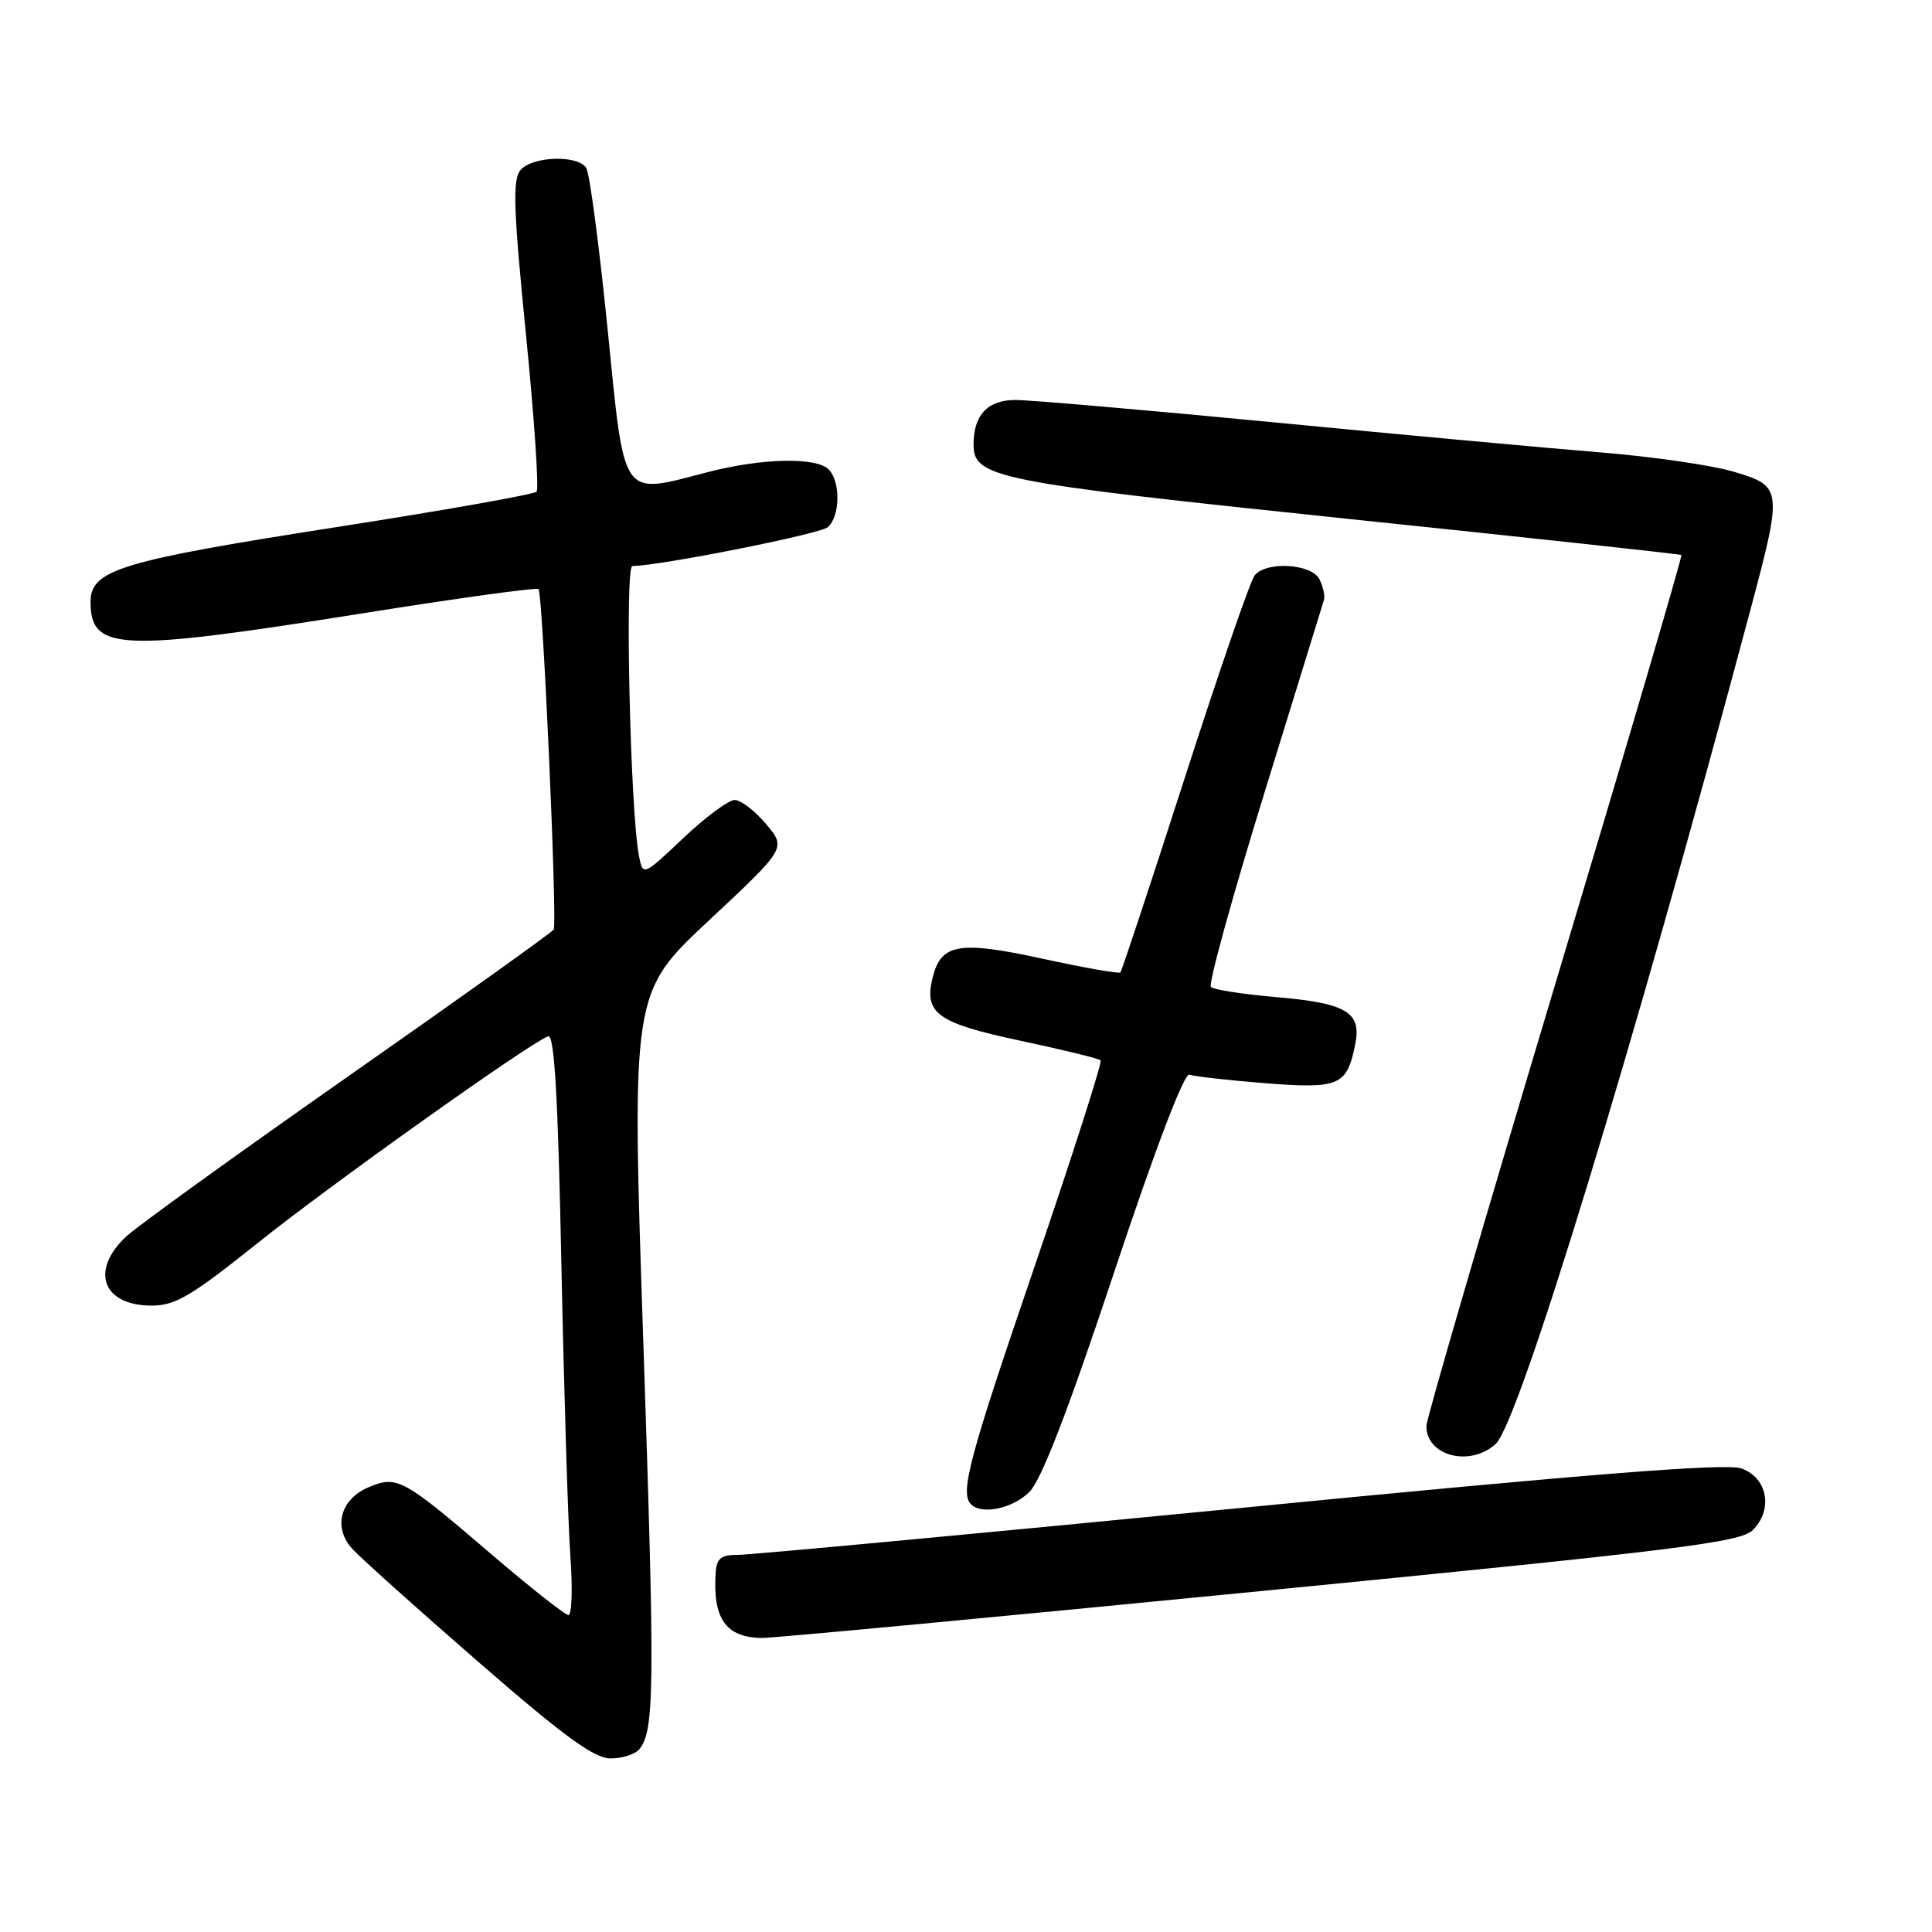 <?xml version="1.0" encoding="UTF-8" standalone="no"?>
<!DOCTYPE svg PUBLIC "-//W3C//DTD SVG 1.1//EN" "http://www.w3.org/Graphics/SVG/1.1/DTD/svg11.dtd" >
<svg xmlns="http://www.w3.org/2000/svg" xmlns:xlink="http://www.w3.org/1999/xlink" version="1.1" viewBox="0 0 256 256">
 <g >
 <path fill="currentColor"
d=" M 84.74 231.75 C 86.73 229.24 86.78 223.70 85.25 178.05 C 83.68 131.56 83.68 131.56 93.93 121.97 C 104.19 112.38 104.19 112.38 101.51 109.19 C 100.03 107.44 98.16 106.00 97.35 106.00 C 96.54 106.00 93.47 108.28 90.53 111.06 C 85.18 116.12 85.18 116.12 84.65 113.31 C 83.51 107.33 82.78 75.00 83.79 75.00 C 87.29 75.00 108.56 70.78 109.66 69.87 C 111.33 68.49 111.41 63.81 109.80 62.20 C 108.14 60.54 100.95 60.70 93.78 62.56 C 82.16 65.57 82.81 66.50 80.50 43.50 C 79.39 32.50 78.13 22.94 77.68 22.25 C 76.55 20.49 70.50 20.69 68.96 22.55 C 67.90 23.82 68.04 27.76 69.69 44.30 C 70.80 55.41 71.43 64.79 71.10 65.15 C 70.77 65.51 59.02 67.59 45.00 69.78 C 15.93 74.31 12.00 75.49 12.00 79.75 C 12.00 86.25 15.76 86.41 47.72 81.32 C 60.50 79.28 71.13 77.81 71.36 78.06 C 71.92 78.65 73.86 122.31 73.37 123.17 C 73.16 123.53 60.95 132.26 46.24 142.55 C 31.53 152.85 18.26 162.42 16.75 163.82 C 11.88 168.34 13.58 173.00 20.09 173.00 C 23.23 173.00 25.37 171.73 34.14 164.71 C 43.74 157.02 70.03 138.31 72.63 137.31 C 73.46 136.99 73.94 145.29 74.39 167.69 C 74.74 184.63 75.27 201.99 75.58 206.25 C 75.89 210.51 75.77 214.00 75.32 214.00 C 74.87 213.99 70.29 210.38 65.15 205.98 C 53.42 195.92 52.64 195.49 48.90 197.04 C 45.13 198.60 44.09 202.33 46.63 205.17 C 47.66 206.33 55.16 213.06 63.29 220.13 C 74.77 230.11 78.72 233.00 80.92 233.00 C 82.48 233.00 84.20 232.44 84.74 231.75 Z  M 166.94 210.84 C 222.45 205.39 230.62 204.38 232.26 202.74 C 234.99 200.01 234.20 195.78 230.72 194.57 C 228.70 193.86 210.69 195.28 164.22 199.83 C 129.17 203.25 99.26 206.04 97.75 206.03 C 95.60 206.01 94.97 206.49 94.84 208.25 C 94.40 214.46 96.15 216.97 100.94 217.04 C 102.35 217.06 132.05 214.27 166.94 210.84 Z  M 136.41 197.68 C 137.99 196.10 141.53 186.93 147.60 168.67 C 153.05 152.28 156.91 142.14 157.60 142.40 C 158.21 142.63 162.73 143.14 167.64 143.53 C 177.50 144.30 178.48 143.87 179.58 138.35 C 180.43 134.12 178.41 132.92 169.08 132.12 C 164.69 131.74 160.81 131.14 160.45 130.78 C 160.09 130.42 163.25 118.96 167.46 105.32 C 171.68 91.67 175.26 80.05 175.43 79.50 C 175.59 78.95 175.32 77.71 174.83 76.75 C 173.77 74.68 167.78 74.33 166.24 76.25 C 165.68 76.94 161.53 88.97 157.01 103.00 C 152.49 117.03 148.64 128.66 148.46 128.85 C 148.28 129.05 143.63 128.23 138.13 127.03 C 127.10 124.63 124.71 125.03 123.59 129.49 C 122.39 134.27 124.16 135.55 135.16 137.89 C 140.79 139.09 145.60 140.26 145.84 140.50 C 146.07 140.74 142.15 152.99 137.12 167.72 C 128.37 193.30 127.16 197.83 128.67 199.33 C 130.10 200.76 134.20 199.89 136.41 197.68 Z  M 198.18 191.34 C 201.27 188.54 216.43 138.90 231.91 80.92 C 236.23 64.74 236.19 64.43 229.75 62.51 C 226.86 61.65 218.88 60.49 212.00 59.94 C 205.12 59.38 185.67 57.60 168.76 55.96 C 151.85 54.33 136.46 53.00 134.55 53.00 C 130.87 53.00 129.00 54.99 129.00 58.91 C 129.00 63.30 131.89 63.87 178.13 68.70 C 202.53 71.24 222.63 73.42 222.79 73.54 C 222.95 73.66 215.42 99.30 206.04 130.53 C 196.67 161.76 189.00 188.05 189.00 188.96 C 189.00 192.93 194.77 194.42 198.18 191.34 Z "/>
</g>
</svg>
